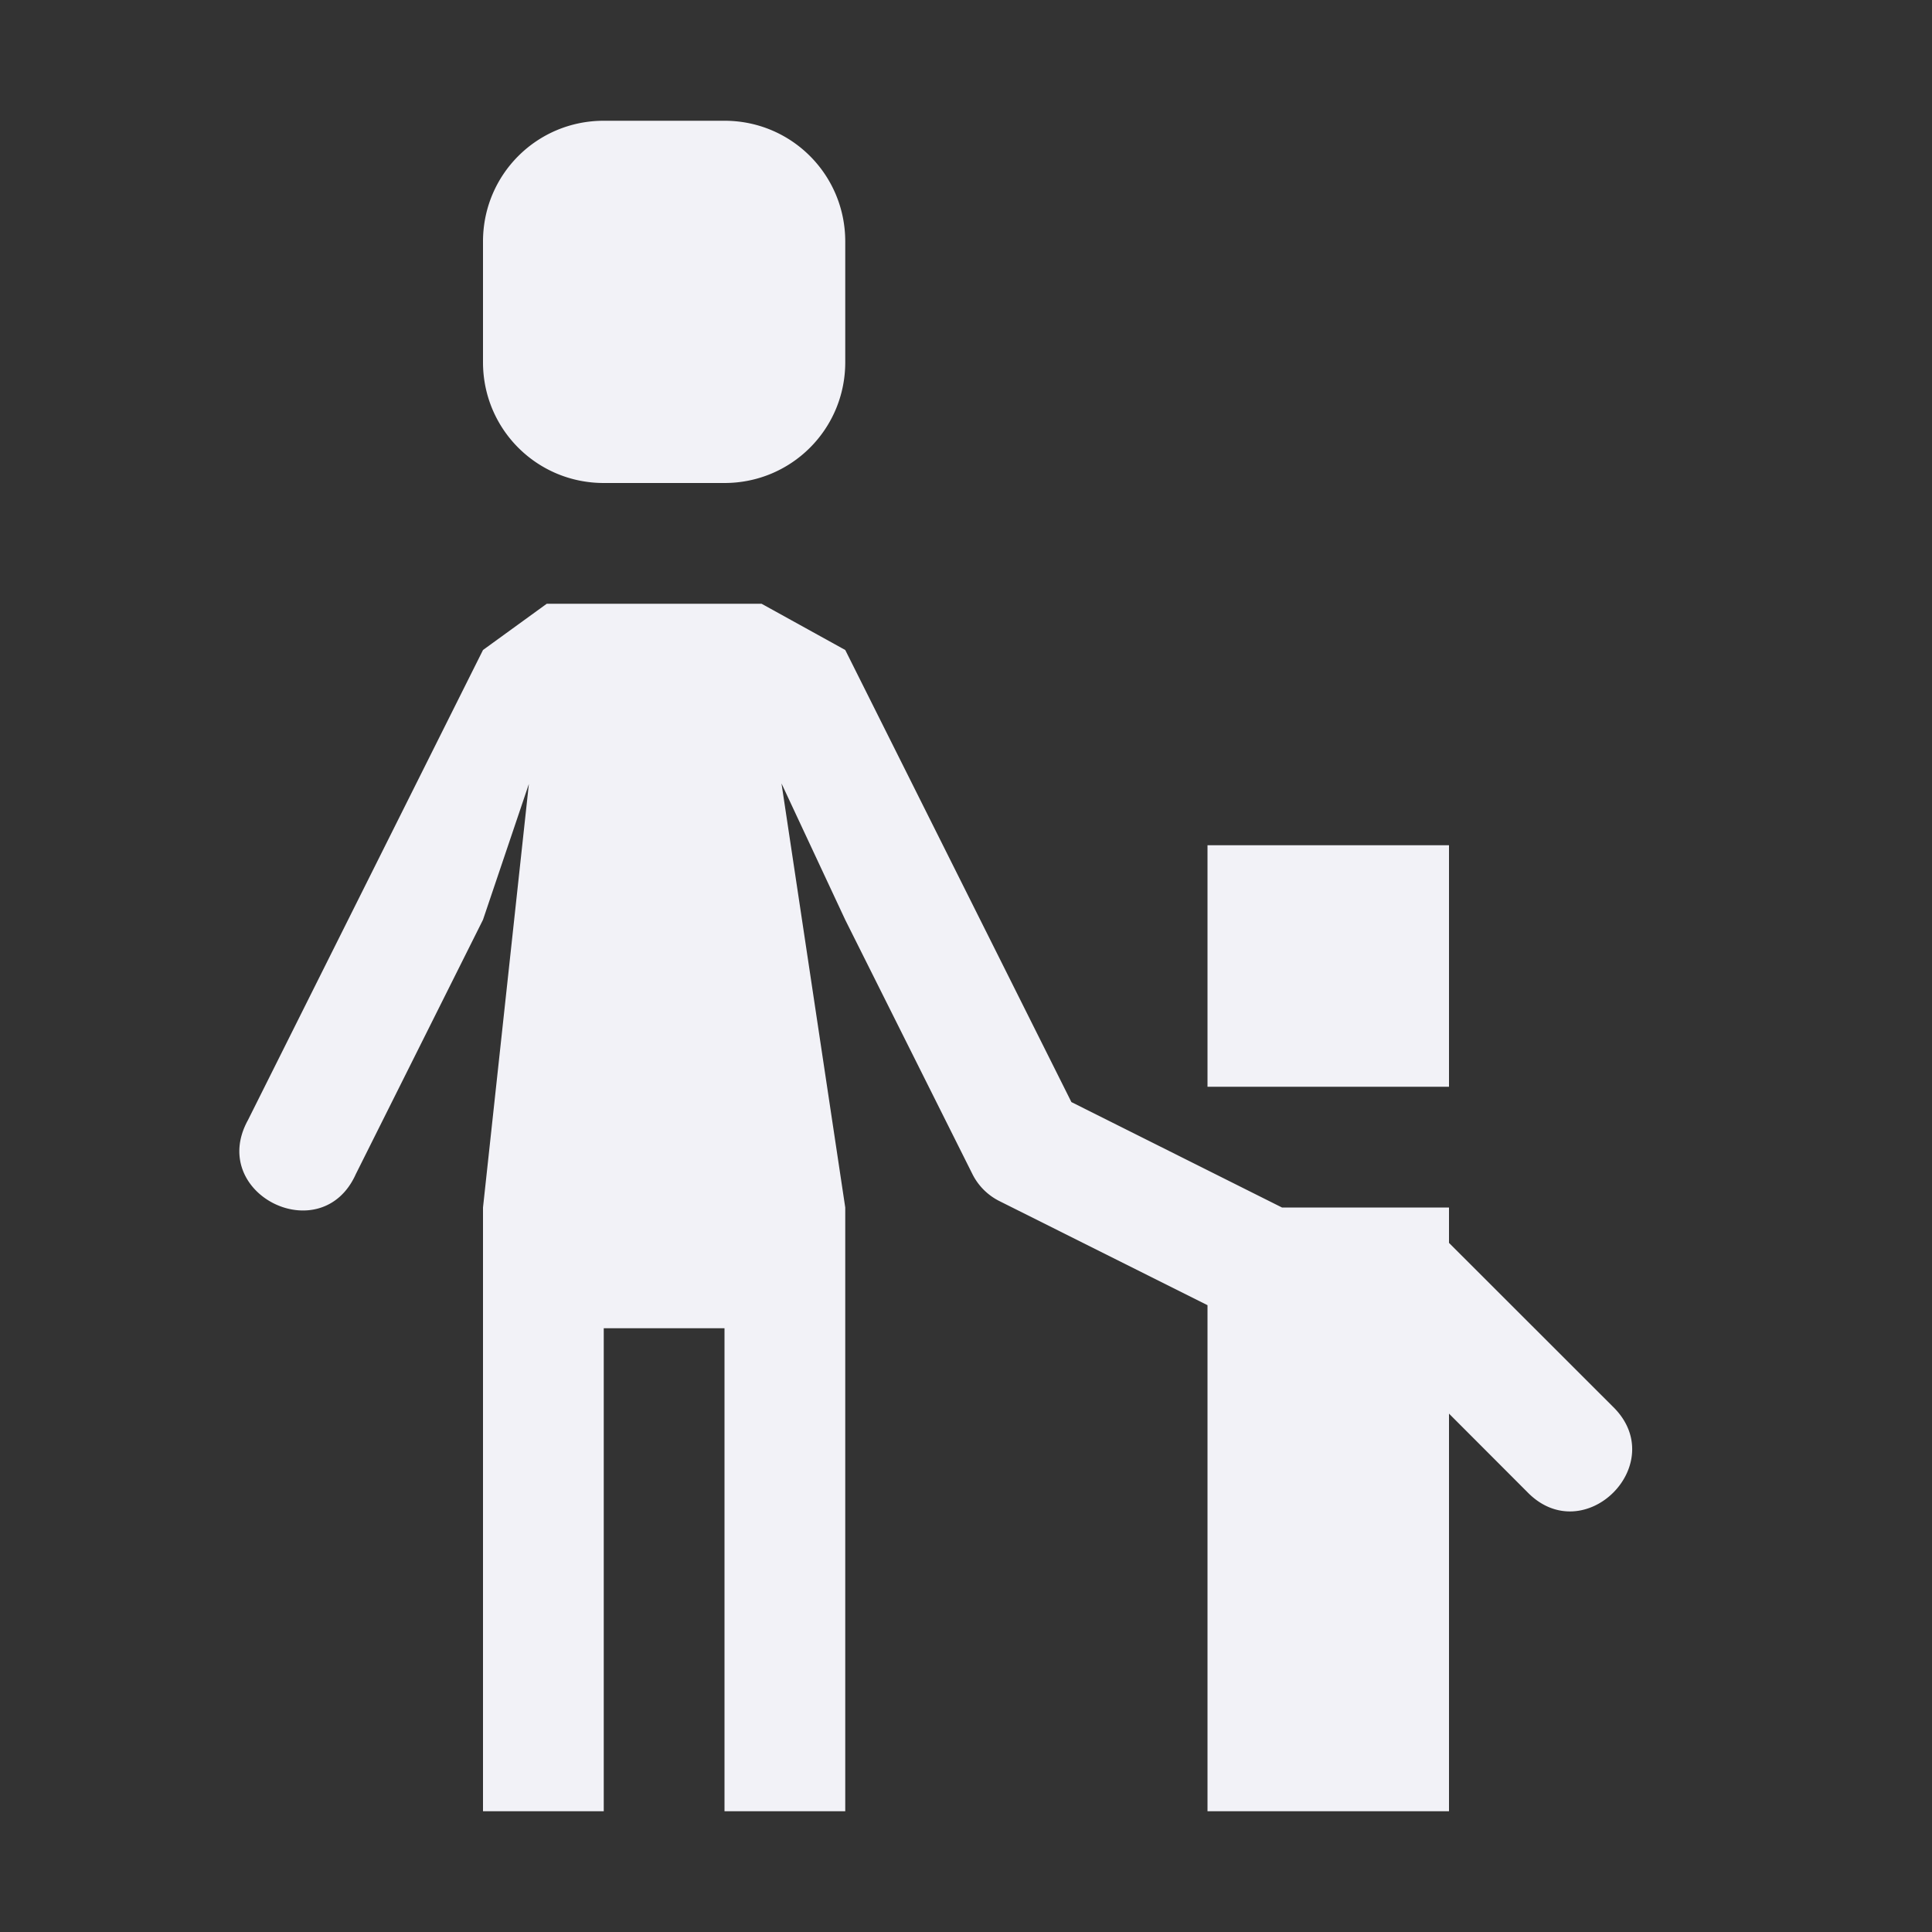 <svg height="16" width="16" xmlns="http://www.w3.org/2000/svg">
  <rect width="100%" height="100%" fill="#333333" stroke="none"/>
  <path d="m877 461c-.554 0-1 .446-1 1v1c0 .554.446 1 1 1h1c.554 0 1-.446 1-1v-1c0-.554-.446-1-1-1zm-.472 4-.528.383-1.947 3.894c-.335.61.61 1.08.894.446l1.053-2.106.38-1.125-.38 3.508v5h1v-4h1v4h1v-5l-.528-3.512.528 1.13 1.053 2.105a.5.5 0 0 0 .224.224l1.723.862v4.191h2v-3.293l.646.647c.472.49 1.198-.236.708-.708l-1.354-1.353v-.293h-1.383l-1.744-.873-1.873-3.744-.693-.383zm5.472 2v2h2v-2z" fill="#f2f2f7" transform="translate(-872 -460)"/>
</svg>
